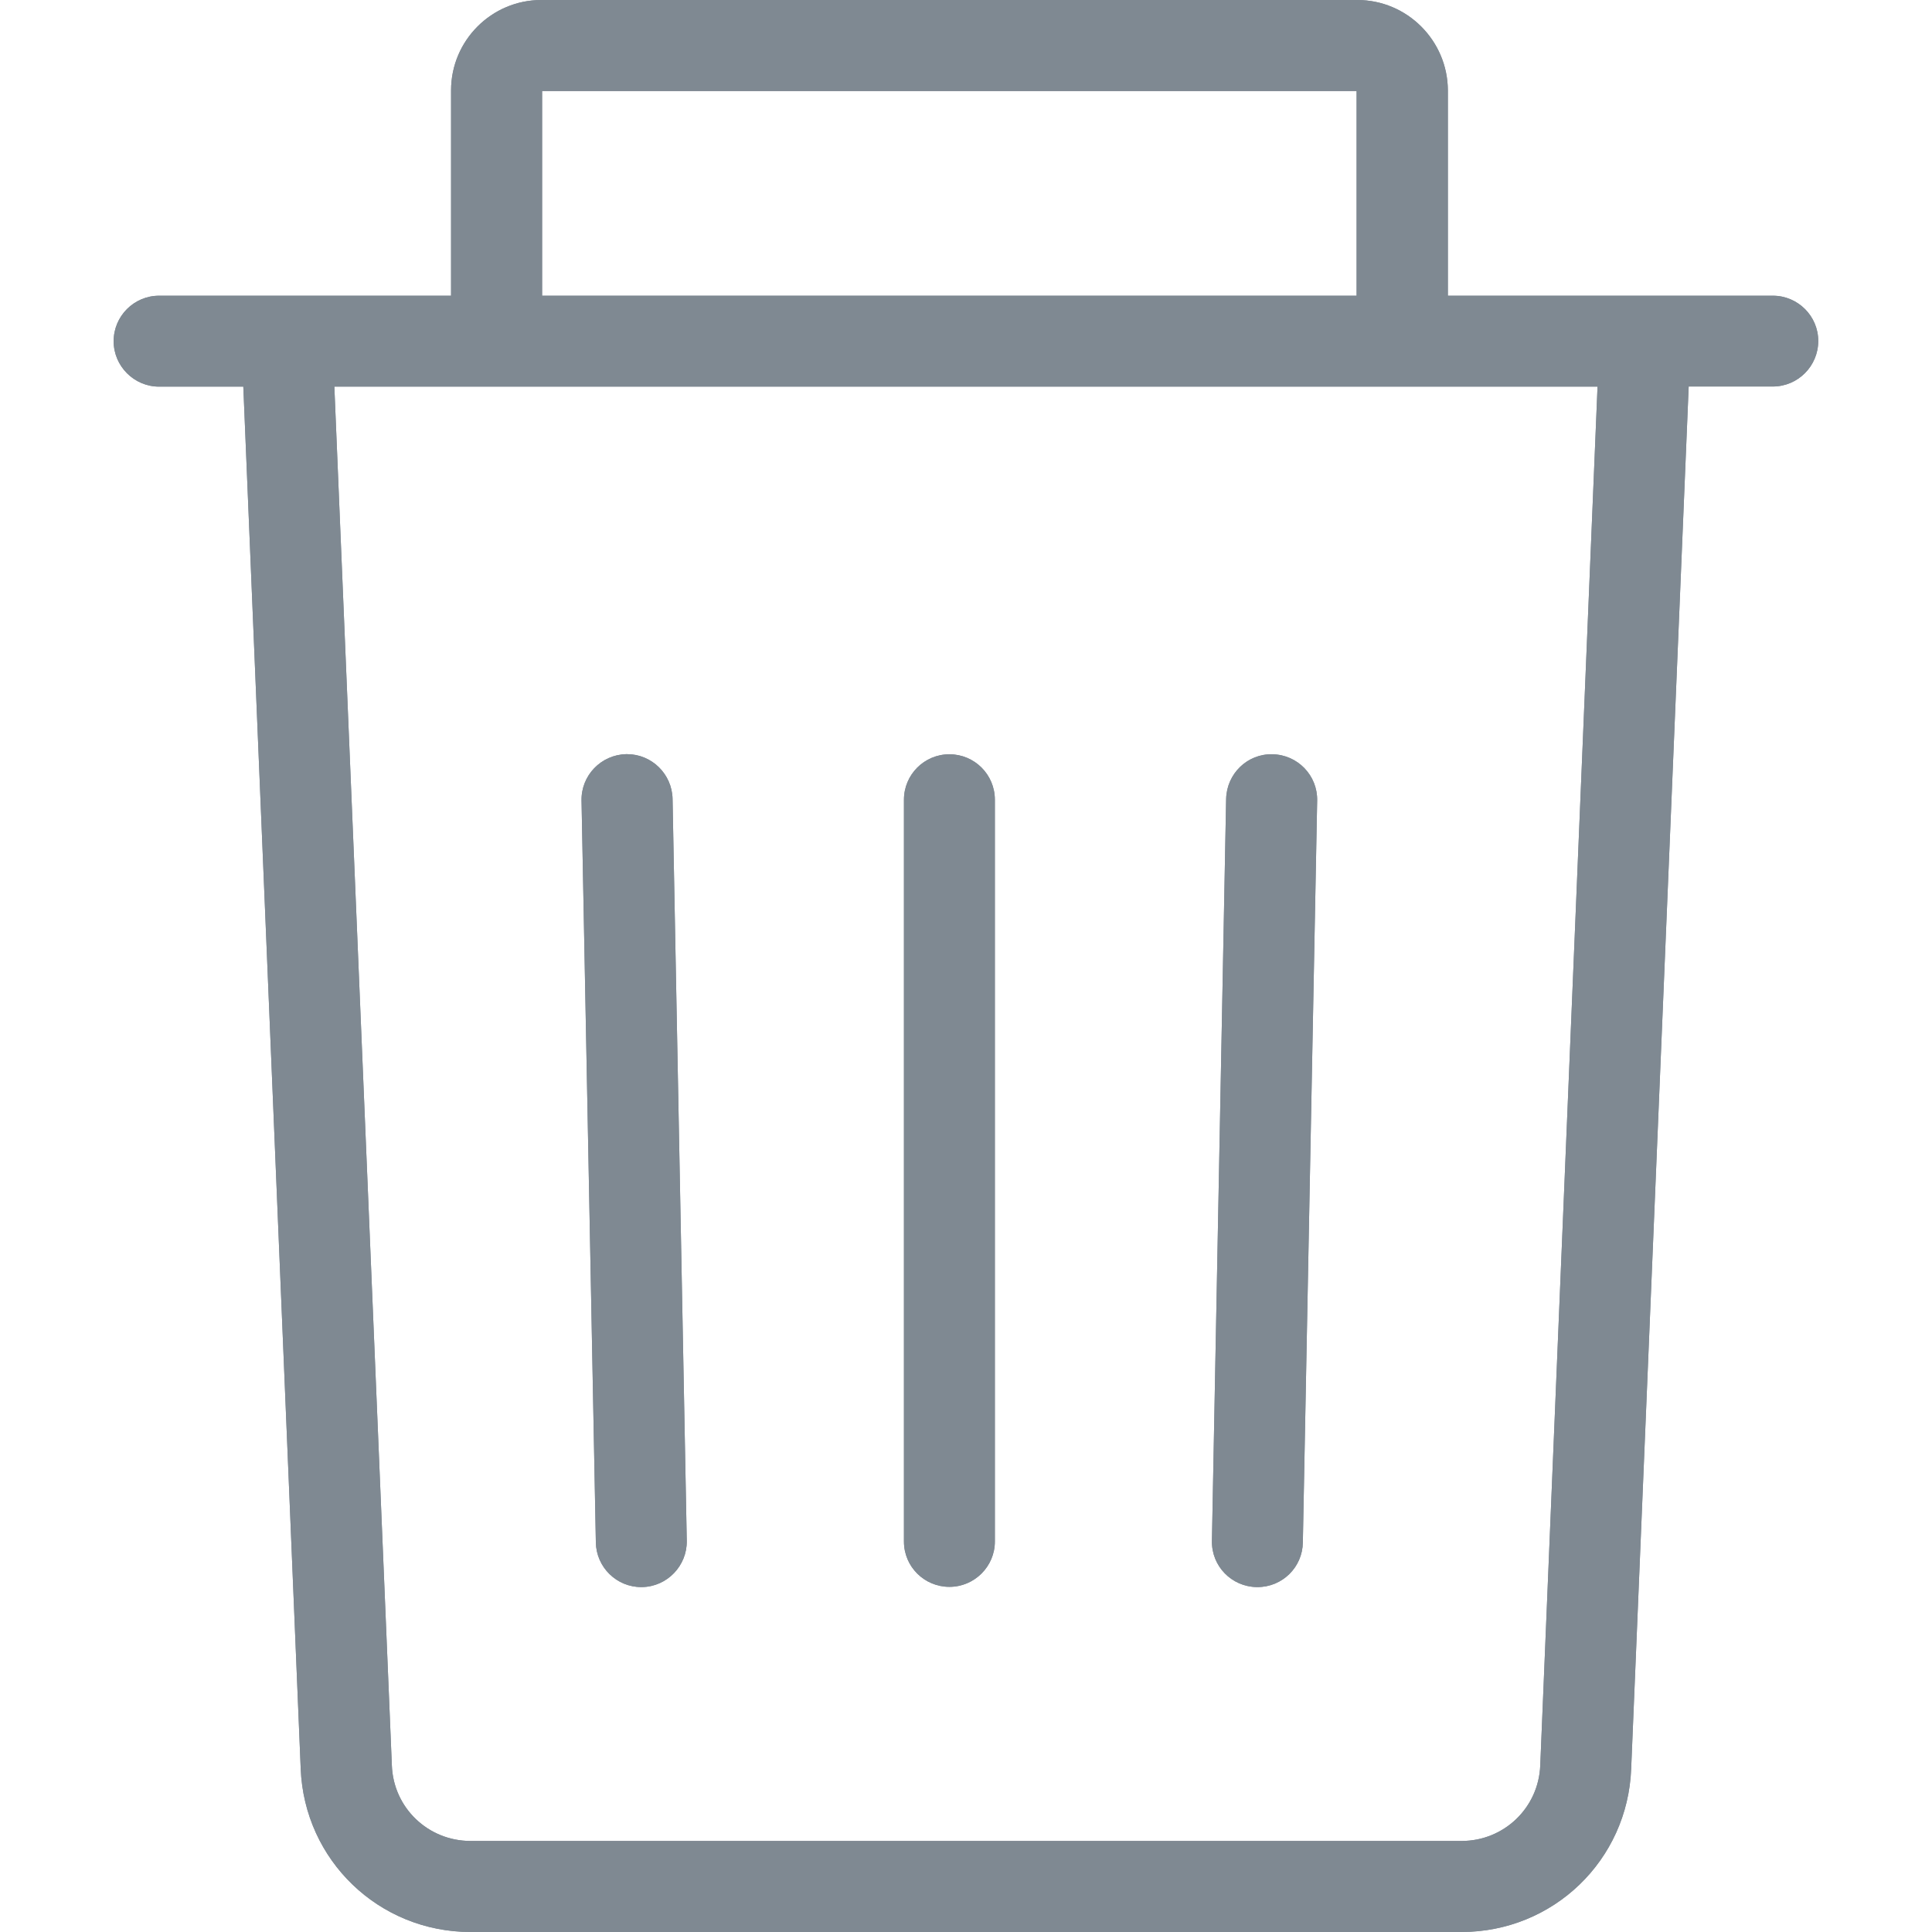 <?xml version="1.0" encoding="utf-8"?>
<!-- Generator: Adobe Illustrator 16.0.0, SVG Export Plug-In . SVG Version: 6.00 Build 0)  -->
<!DOCTYPE svg PUBLIC "-//W3C//DTD SVG 1.1//EN" "http://www.w3.org/Graphics/SVG/1.1/DTD/svg11.dtd">
<svg version="1.1" id="Layer_1" xmlns="http://www.w3.org/2000/svg" xmlns:xlink="http://www.w3.org/1999/xlink" x="0px" y="0px"
	 width="17px" height="17px" viewBox="0 0 17 17" enable-background="new 0 0 17 17" xml:space="preserve">
<g>
	<g>
		<path fill="#7F8992" d="M15.6,2.602h-2.86V0.795C12.738,0.357,12.382,0,11.943,0h-7.18C4.325,0,3.969,0.357,3.969,0.795v1.807H1.4
			c-0.221,0-0.4,0.18-0.4,0.4c0,0.22,0.18,0.4,0.4,0.4h0.741l0.505,12.161C2.678,16.369,3.334,17,4.141,17h8.718
			c0.808,0,1.464-0.631,1.494-1.438l0.506-12.161h0.74c0.221,0,0.4-0.18,0.4-0.4C16,2.782,15.82,2.602,15.6,2.602z M4.77,0.801
			h7.167v1.801H4.77V0.801z M13.553,15.533c-0.014,0.373-0.318,0.666-0.693,0.666H4.141c-0.375,0-0.68-0.293-0.693-0.666
			L2.942,3.402h11.115L13.553,15.533z"/>
	</g>
</g>
<g>
	<g>
		<path fill="#7F8992" d="M5.918,7.029c-0.005-0.219-0.184-0.393-0.4-0.393c-0.002,0-0.006,0-0.008,0
			C5.289,6.641,5.113,6.823,5.117,7.044l0.126,6.528c0.004,0.219,0.183,0.393,0.399,0.393c0.003,0,0.006,0,0.008,0
			c0.221-0.004,0.396-0.188,0.393-0.406L5.918,7.029z"/>
	</g>
</g>
<g>
	<g>
		<path fill="#7F8992" d="M8.354,6.637c-0.221,0-0.4,0.179-0.4,0.4v6.527c0,0.222,0.18,0.399,0.4,0.399s0.4-0.179,0.4-0.399V7.037
			C8.754,6.815,8.574,6.637,8.354,6.637z"/>
	</g>
</g>
<g>
	<g>
		<path fill="#7F8992" d="M11.197,6.637c-0.221-0.006-0.403,0.171-0.408,0.393l-0.125,6.529c-0.004,0.221,0.172,0.402,0.393,0.406
			c0.002,0,0.006,0,0.008,0c0.218,0,0.396-0.174,0.399-0.393l0.126-6.528C11.594,6.823,11.418,6.641,11.197,6.637z"/>
	</g>
</g>
<g>
	<g>
		<path fill="#7F8992" d="M15.6,2.602h-2.86V0.795C12.738,0.357,12.382,0,11.943,0h-7.18C4.325,0,3.969,0.357,3.969,0.795v1.807H1.4
			c-0.221,0-0.4,0.18-0.4,0.4c0,0.22,0.18,0.4,0.4,0.4h0.741l0.505,12.161C2.678,16.369,3.334,17,4.141,17h8.718
			c0.808,0,1.464-0.631,1.494-1.438l0.506-12.161h0.74c0.221,0,0.4-0.18,0.4-0.4C16,2.782,15.82,2.602,15.6,2.602z M4.77,0.801
			h7.167v1.801H4.77V0.801z M13.553,15.533c-0.014,0.373-0.318,0.666-0.693,0.666H4.141c-0.375,0-0.68-0.293-0.693-0.666
			L2.942,3.402h11.115L13.553,15.533z"/>
	</g>
</g>
<g>
	<g>
		<path fill="#7F8992" d="M5.918,7.029c-0.005-0.219-0.184-0.393-0.4-0.393c-0.002,0-0.006,0-0.008,0
			C5.289,6.641,5.113,6.823,5.117,7.044l0.126,6.528c0.004,0.219,0.183,0.393,0.399,0.393c0.003,0,0.006,0,0.008,0
			c0.221-0.004,0.396-0.188,0.393-0.406L5.918,7.029z"/>
	</g>
</g>
<g>
	<g>
		<path fill="#7F8992" d="M8.354,6.637c-0.221,0-0.4,0.179-0.4,0.4v6.527c0,0.222,0.18,0.399,0.4,0.399s0.4-0.179,0.4-0.399V7.037
			C8.754,6.815,8.574,6.637,8.354,6.637z"/>
	</g>
</g>
<g>
	<g>
		<path fill="#7F8992" d="M11.197,6.637c-0.221-0.006-0.403,0.171-0.408,0.393l-0.125,6.529c-0.004,0.221,0.172,0.402,0.393,0.406
			c0.002,0,0.006,0,0.008,0c0.218,0,0.396-0.174,0.399-0.393l0.126-6.528C11.594,6.823,11.418,6.641,11.197,6.637z"/>
	</g>
</g>
</svg>
